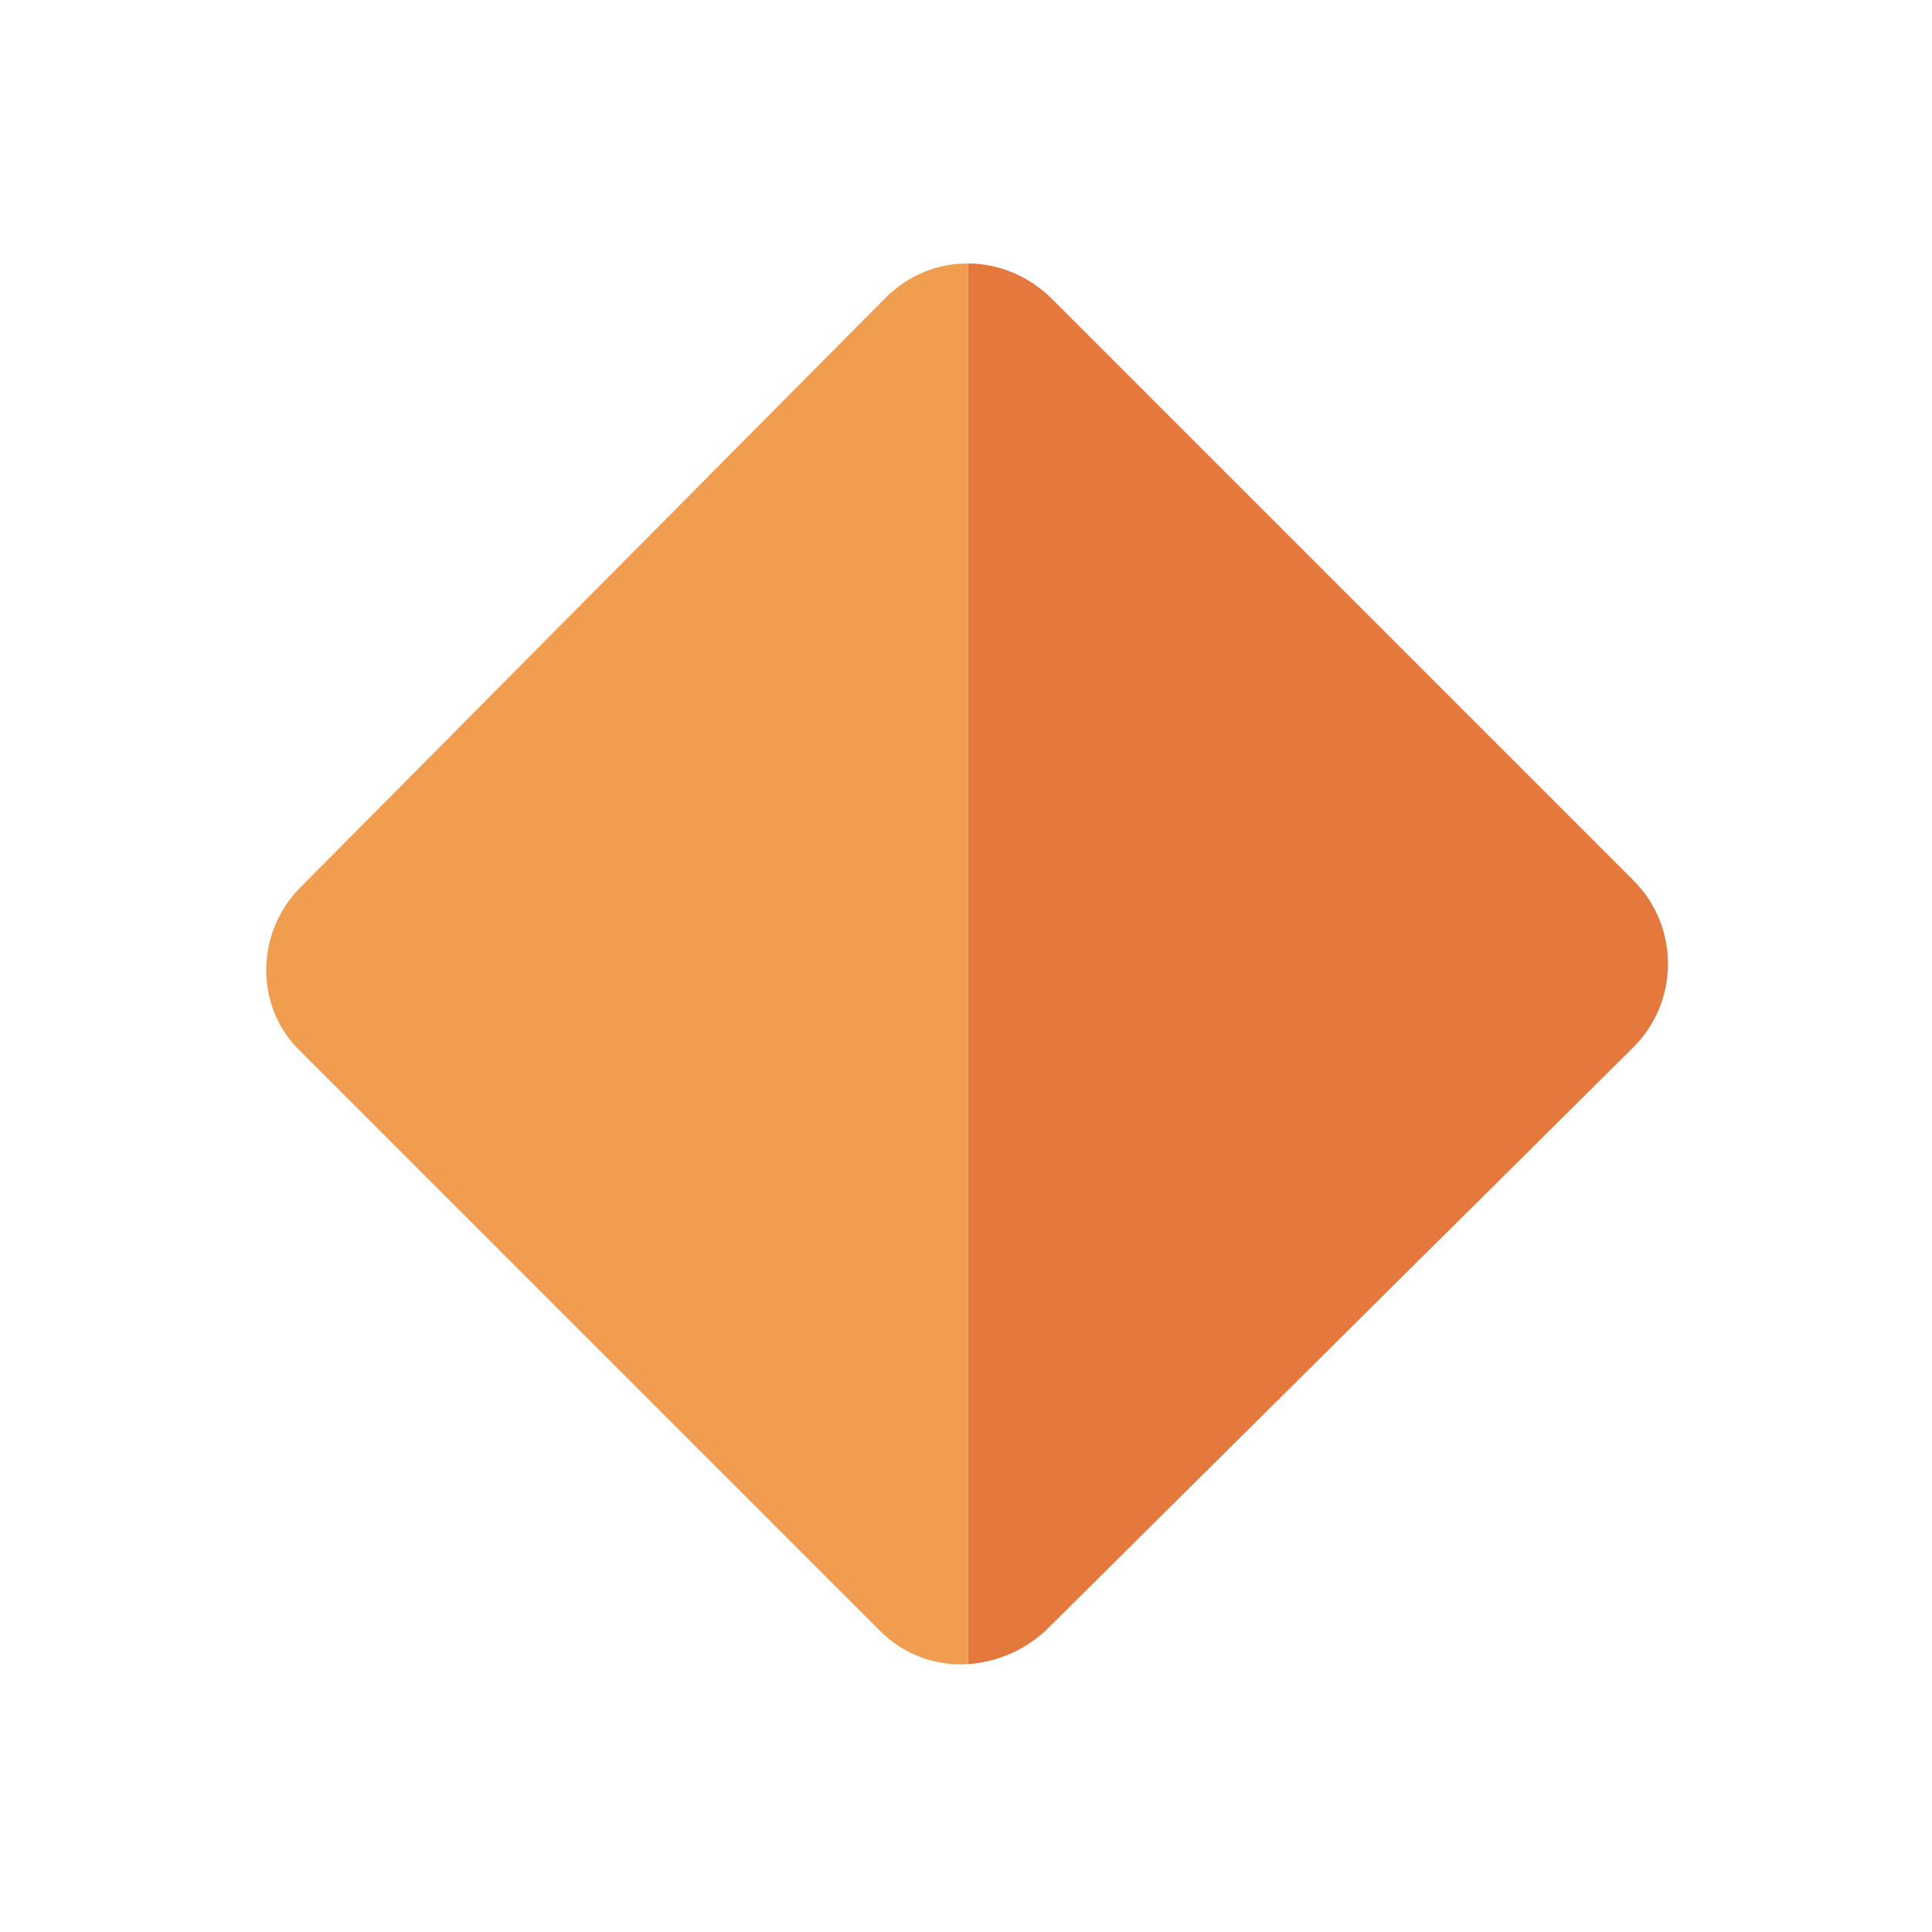 <svg xmlns="http://www.w3.org/2000/svg" preserveAspectRatio="none" viewBox="-12 -12 88 88">
<path fill="#E4783D" d="M35.9,1.6c-1-1-2.4-1.6-3.8-1.6v63.8c1.3-0.1,2.5-0.6,3.5-1.5l26.8-26.6c2.1-2.1,2.1-5.5,0-7.6L35.9,1.6z"/>
<path fill="#F09D4F" d="M32.1,0c-1.4,0-2.7,0.5-3.8,1.6L1.7,28.4c-2.1,2.1-2.1,5.5,0,7.5l26.4,26.4c1.1,1.1,2.6,1.6,4,1.5V0z"/>
</svg>